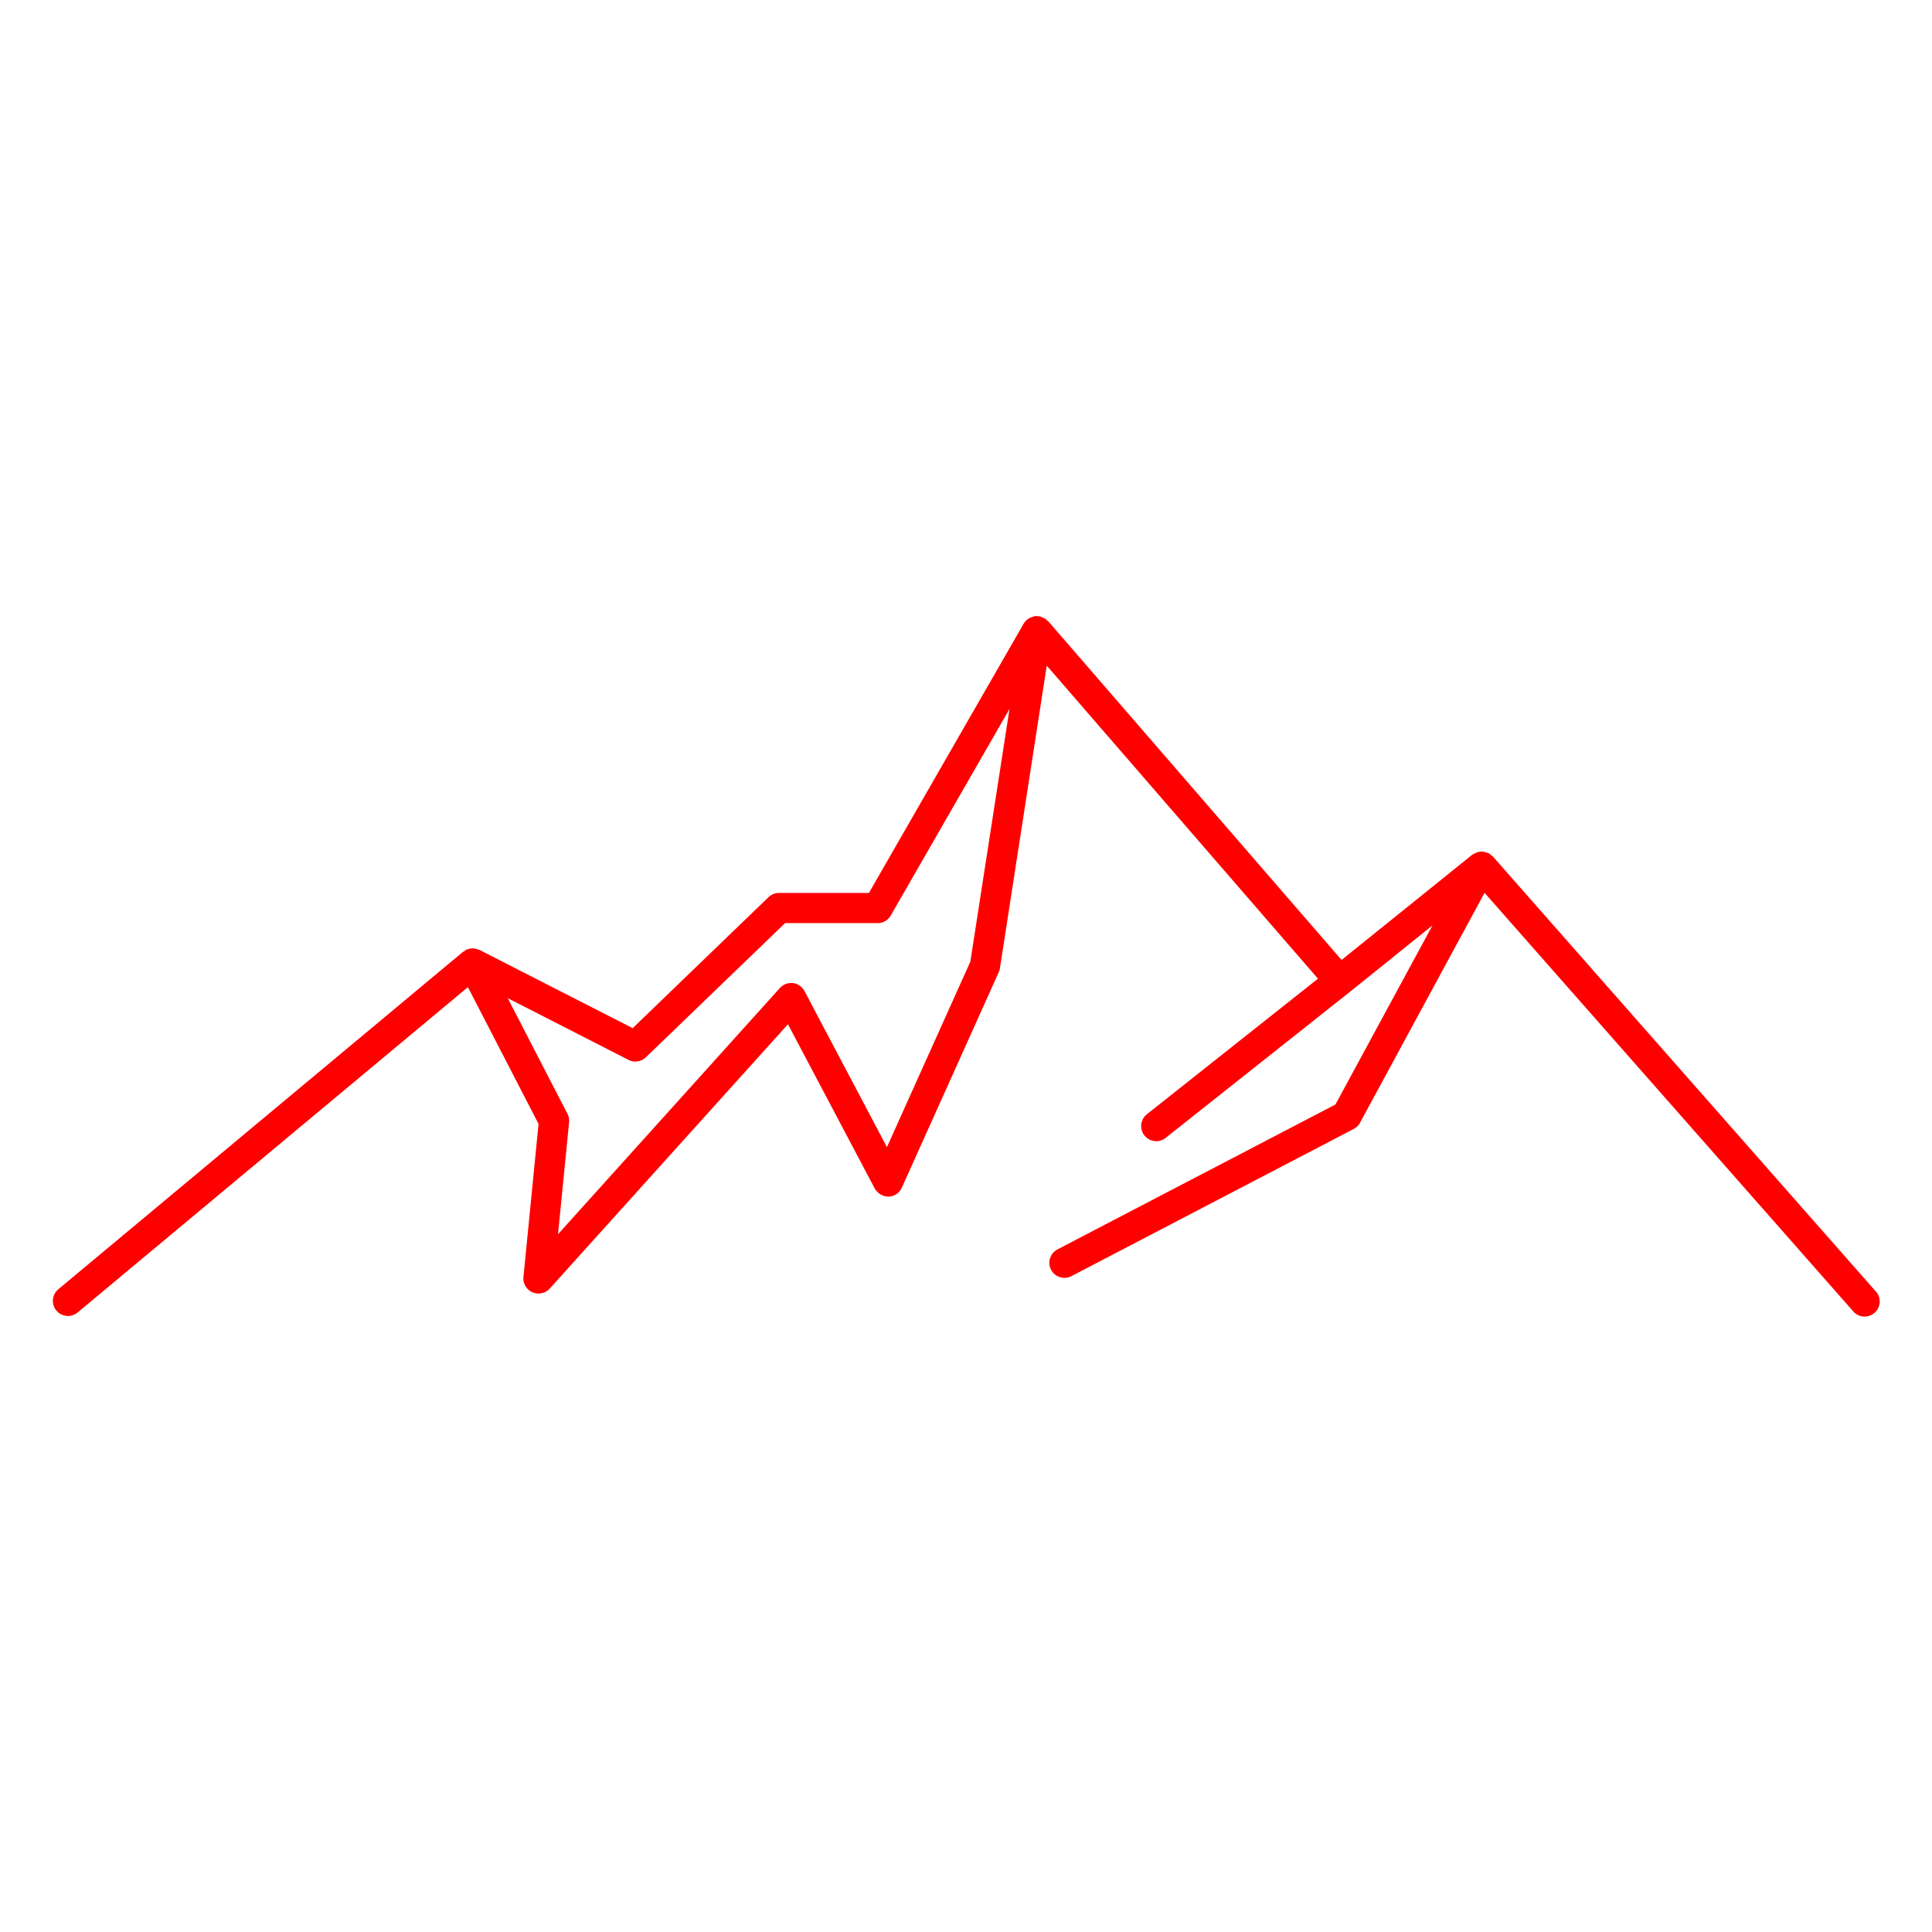 <svg height='300px' width='300px'  fill="red" xmlns="http://www.w3.org/2000/svg" viewBox="0 0 64 64" x="0px" y="0px"><title>mountain, camping, mountains</title><g><path d="M62.123,42.763,49.471,28.392h0l-.015-.017a3.8,3.8,0,0,1-.137-.109l-.009,0a.477.477,0,0,0-.133-.041.425.425,0,0,0-.051-.014.494.494,0,0,0-.3.075.442.442,0,0,0-.061.032h0L44.441,31.8,34.725,20.58c-.011-.012-.026-.015-.037-.026a.471.471,0,0,0-.129-.091.493.493,0,0,0-.064-.024.618.618,0,0,0-.072-.026.6.6,0,0,0-.073,0c-.018,0-.033-.009-.051-.008s-.024.011-.037.013a.531.531,0,0,0-.116.04.5.5,0,0,0-.084.04.493.493,0,0,0-.142.149l-.007.007L28.784,29.58H25.806a.5.5,0,0,0-.348.14l-4.5,4.339-5.071-2.59c-.009-.005-.018,0-.027-.005a.485.485,0,0,0-.252-.046c-.007,0-.014,0-.022.006a.466.466,0,0,0-.156.046.434.434,0,0,0-.058.046c-.01.007-.023.006-.033.014L1.931,42.709a.5.5,0,0,0,.641.768L15.5,32.7l2.34,4.532-.5,5.069a.5.5,0,0,0,.5.549.5.5,0,0,0,.372-.165l7.89-8.755,2.876,5.443a.539.539,0,0,0,.458.267.5.5,0,0,0,.44-.3l3.21-7.137a.479.479,0,0,0,.038-.129L34.675,22.05l8.984,10.37-5.667,4.491a.5.5,0,0,0,.311.892.491.491,0,0,0,.31-.109l6.076-4.815h0l2.764-2.224-3.215,5.933-9.208,4.8a.5.5,0,0,0,.232.943.493.493,0,0,0,.231-.057L44.84,37.4a.5.5,0,0,0,.208-.2l4.13-7.624,12.2,13.85a.5.5,0,1,0,.75-.66ZM32.144,31.856,29.381,38l-2.732-5.171a.5.5,0,0,0-.814-.1l-7.35,8.156.366-3.7A.509.509,0,0,0,18.8,36.9l-1.98-3.834,4,2.044a.5.5,0,0,0,.575-.085l4.612-4.446h3.066a.5.5,0,0,0,.434-.251l3.934-6.843Z"></path></g></svg>